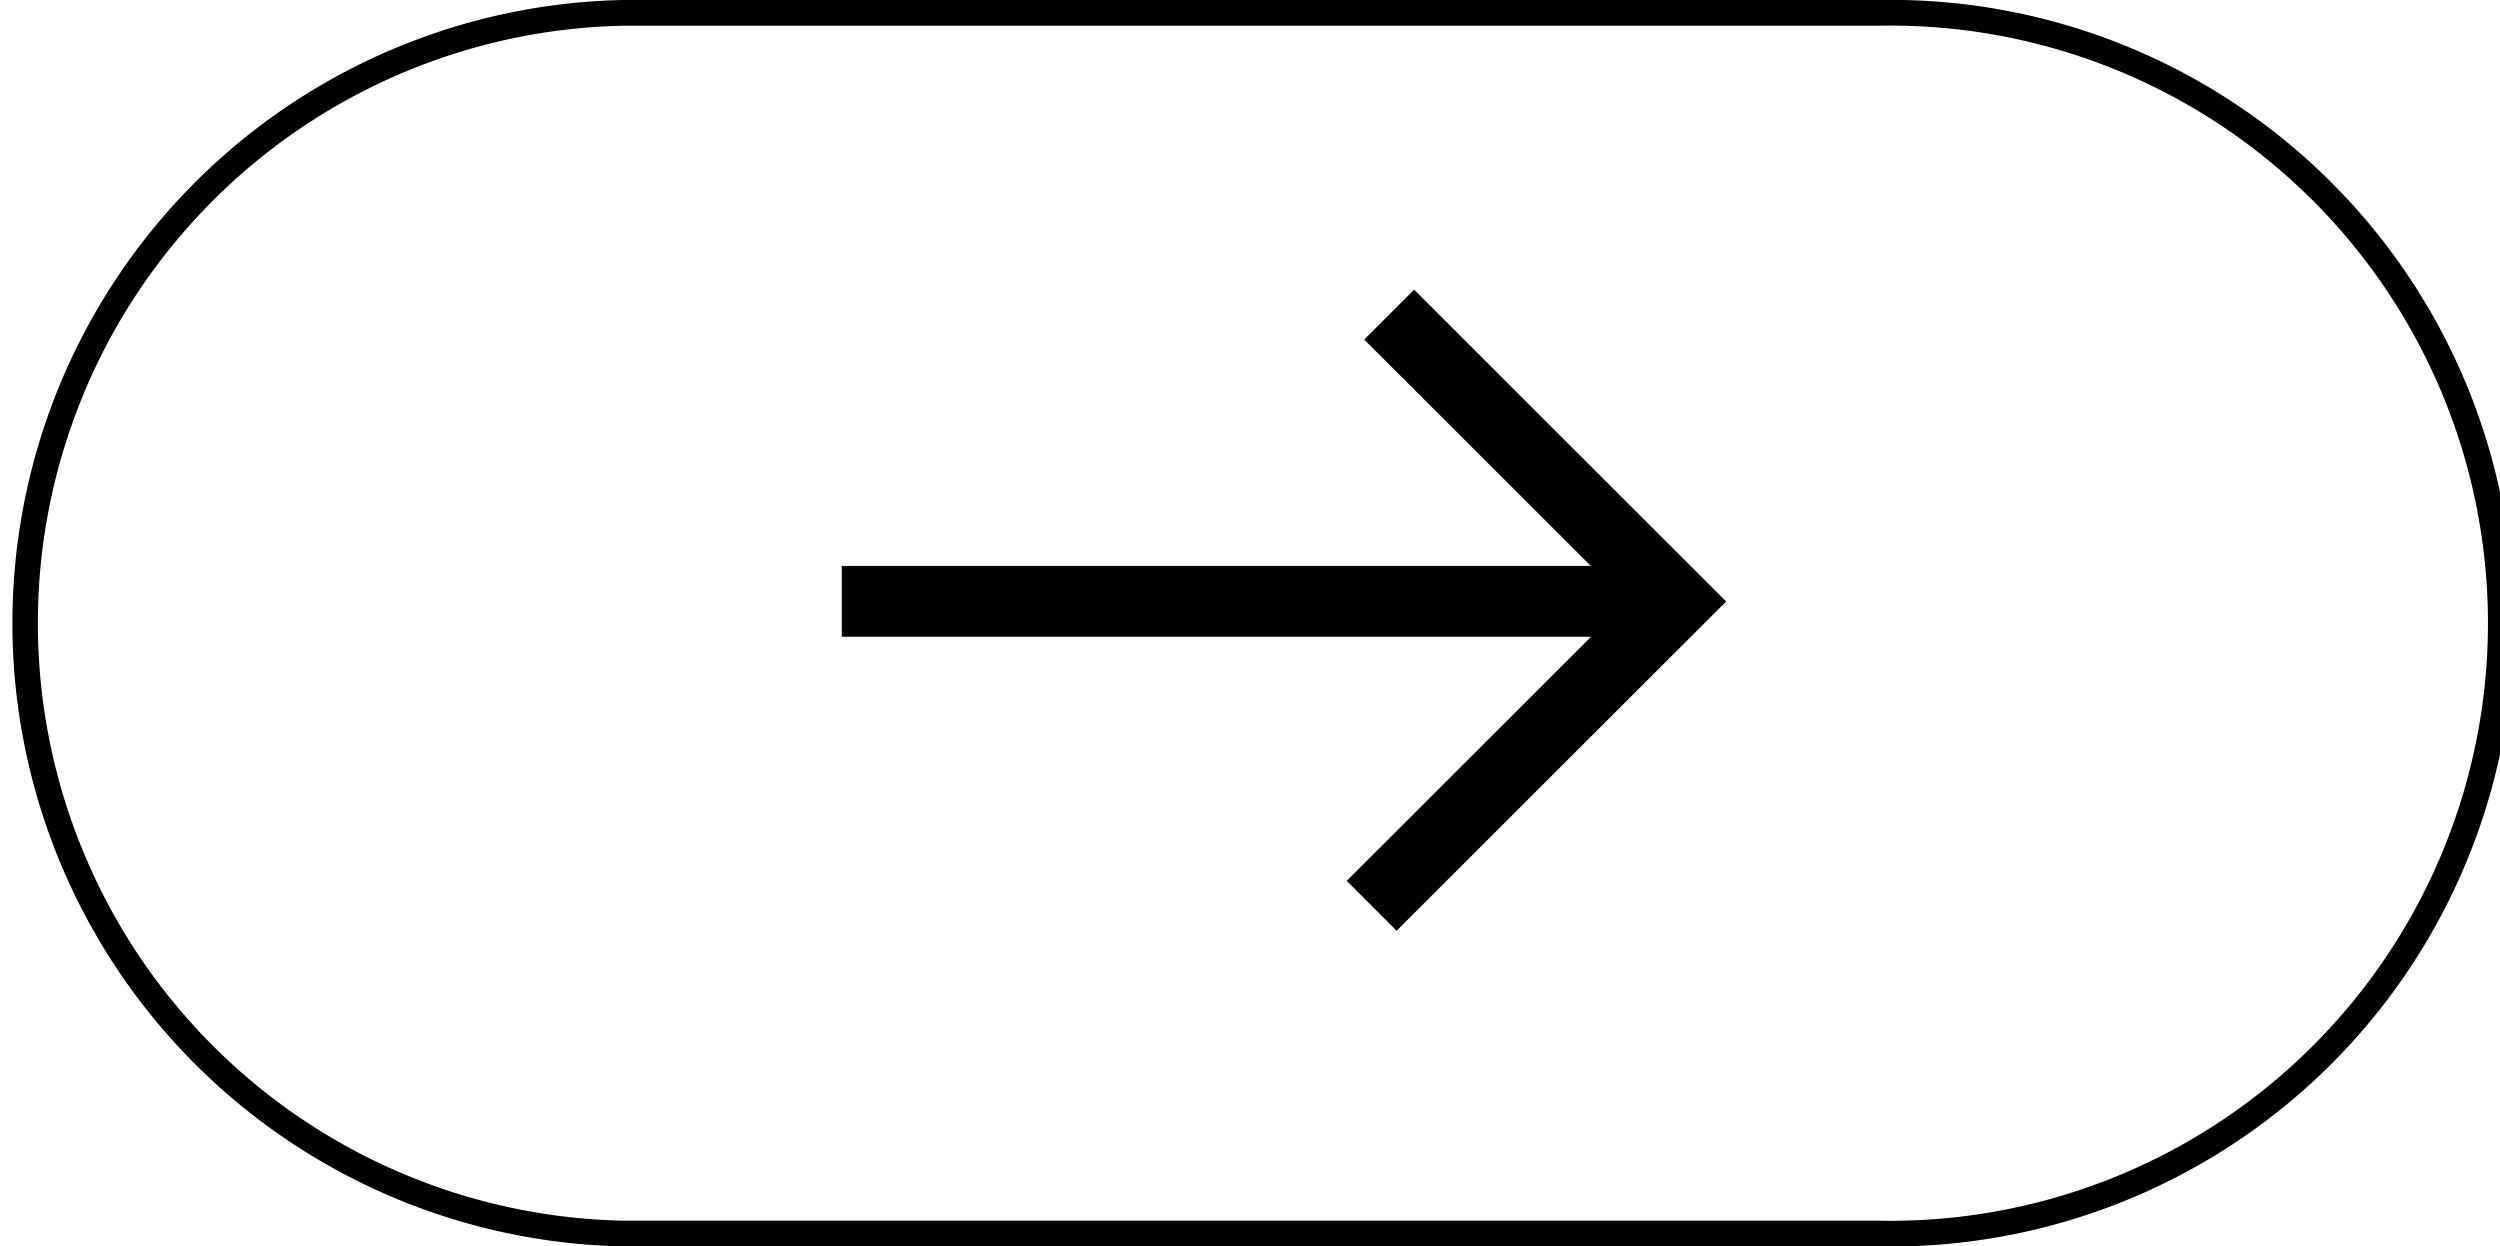 <svg id="Layer_1" data-name="Layer 1" xmlns="http://www.w3.org/2000/svg" viewBox="0 0 97.18 48.45"><title>arrow right</title><path d="M24.22,622.11H73a24.23,24.23,0,1,1,0,48.45H24.22a24.23,24.23,0,0,1,0-48.45ZM73,669.56a23.23,23.23,0,1,0,0-46.45H24.22a23.23,23.23,0,0,0,0,46.45Z" transform="translate(0 -622.11)"/><polygon points="54.29 36.18 52.35 34.24 61.85 24.75 32.72 24.75 32.72 22 61.84 22 53.03 13.2 54.97 11.26 67.1 23.38 54.29 36.18"/></svg>